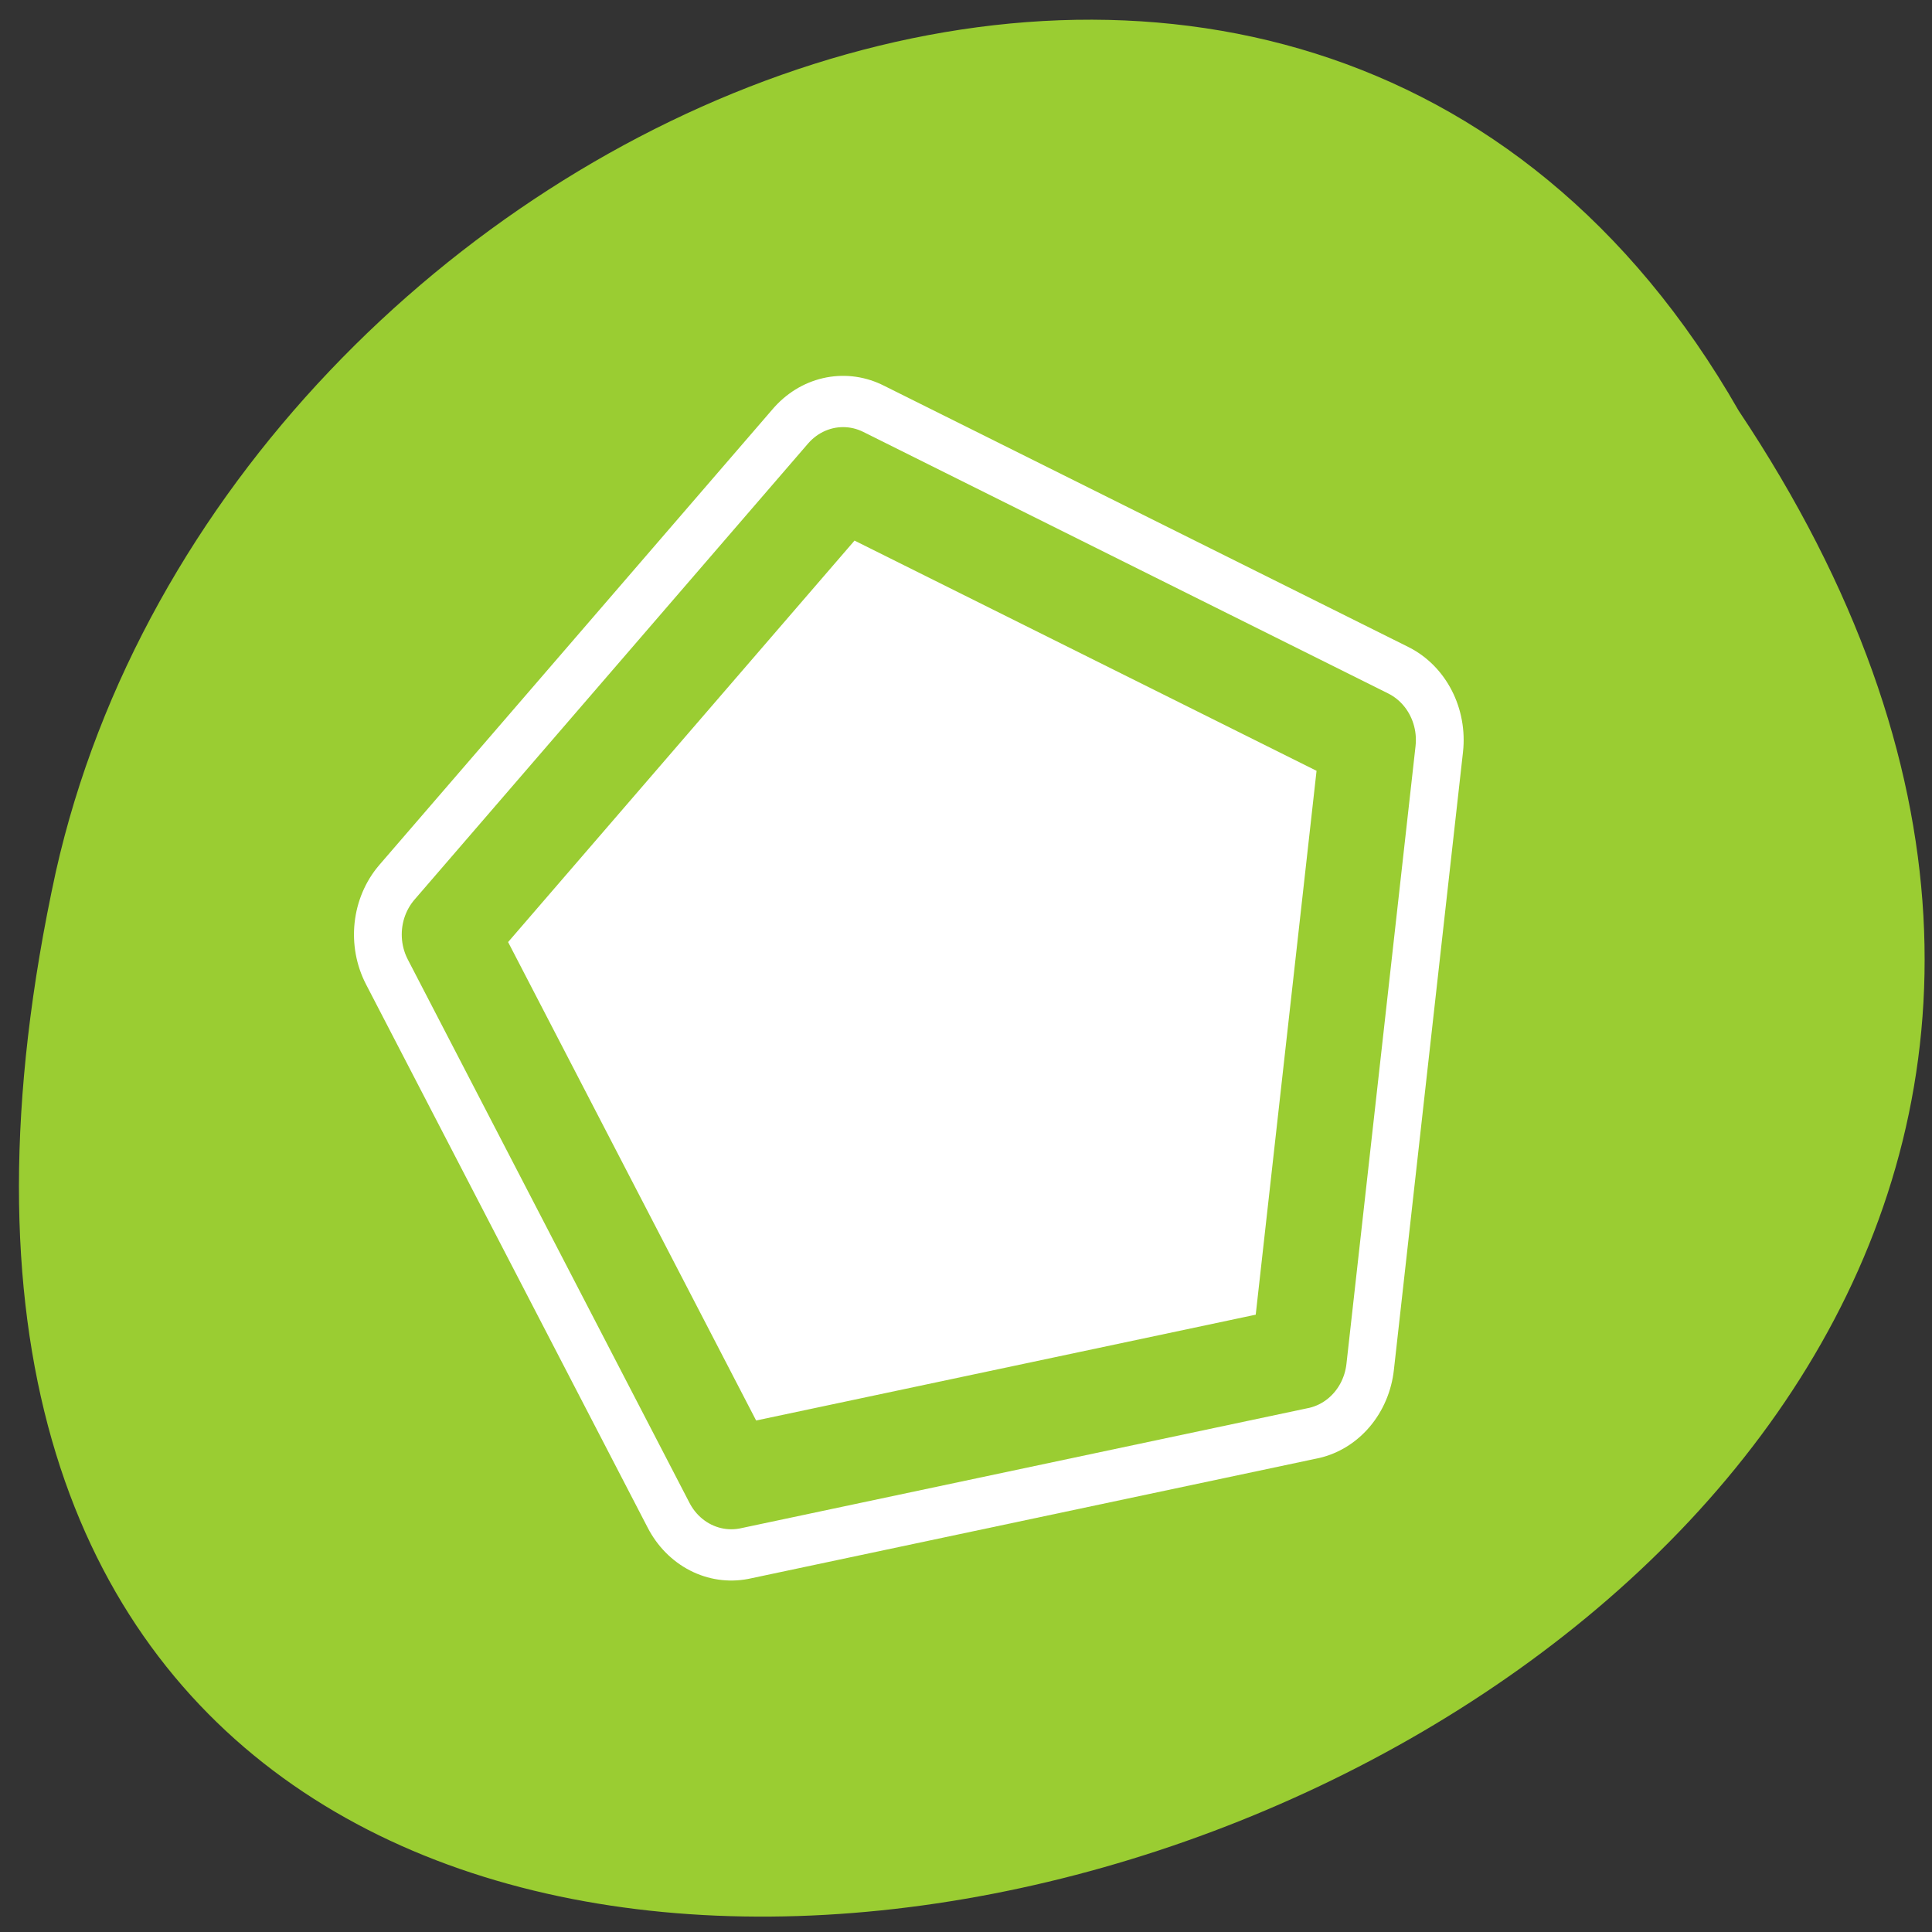 <svg xmlns="http://www.w3.org/2000/svg" viewBox="0 0 256 256"><rect x="0" y="0" width="256" height="256" fill="#333333" stroke="none"/><defs><clipPath><path d="m -24 13 c 0 1.105 -0.672 2 -1.5 2 -0.828 0 -1.5 -0.895 -1.5 -2 0 -1.105 0.672 -2 1.5 -2 0.828 0 1.5 0.895 1.5 2 z" transform="matrix(15.333 0 0 11.5 415 -125.5)"/></clipPath></defs><path d="m 230.39 54.43 c 126.21 188.96 -276.27 305.35 -222.99 61.07 22.706 -100.95 165.11 -162.22 222.99 -61.07 z" style="fill:#9acd32;color:#000"/><g transform="matrix(2.532 0 0 2.717 44.46 48.11)" style="fill:#fff;fill-rule:evenodd;stroke-linecap:round;stroke-linejoin:round"><path d="m 50.42 48.51 l -29.71 5.864 l -14.745 -26.506 l 20.597 -22.245 l 27.475 12.758 l -3.616 30.13 z" style="stroke:#fff;stroke-width:10"/><path d="m 50.42 48.51 l -29.71 5.864 l -14.745 -26.506 l 20.597 -22.245 l 27.475 12.758 l -3.616 30.13 z" style="stroke:#9acd32;stroke-width:5"/></g></svg>
